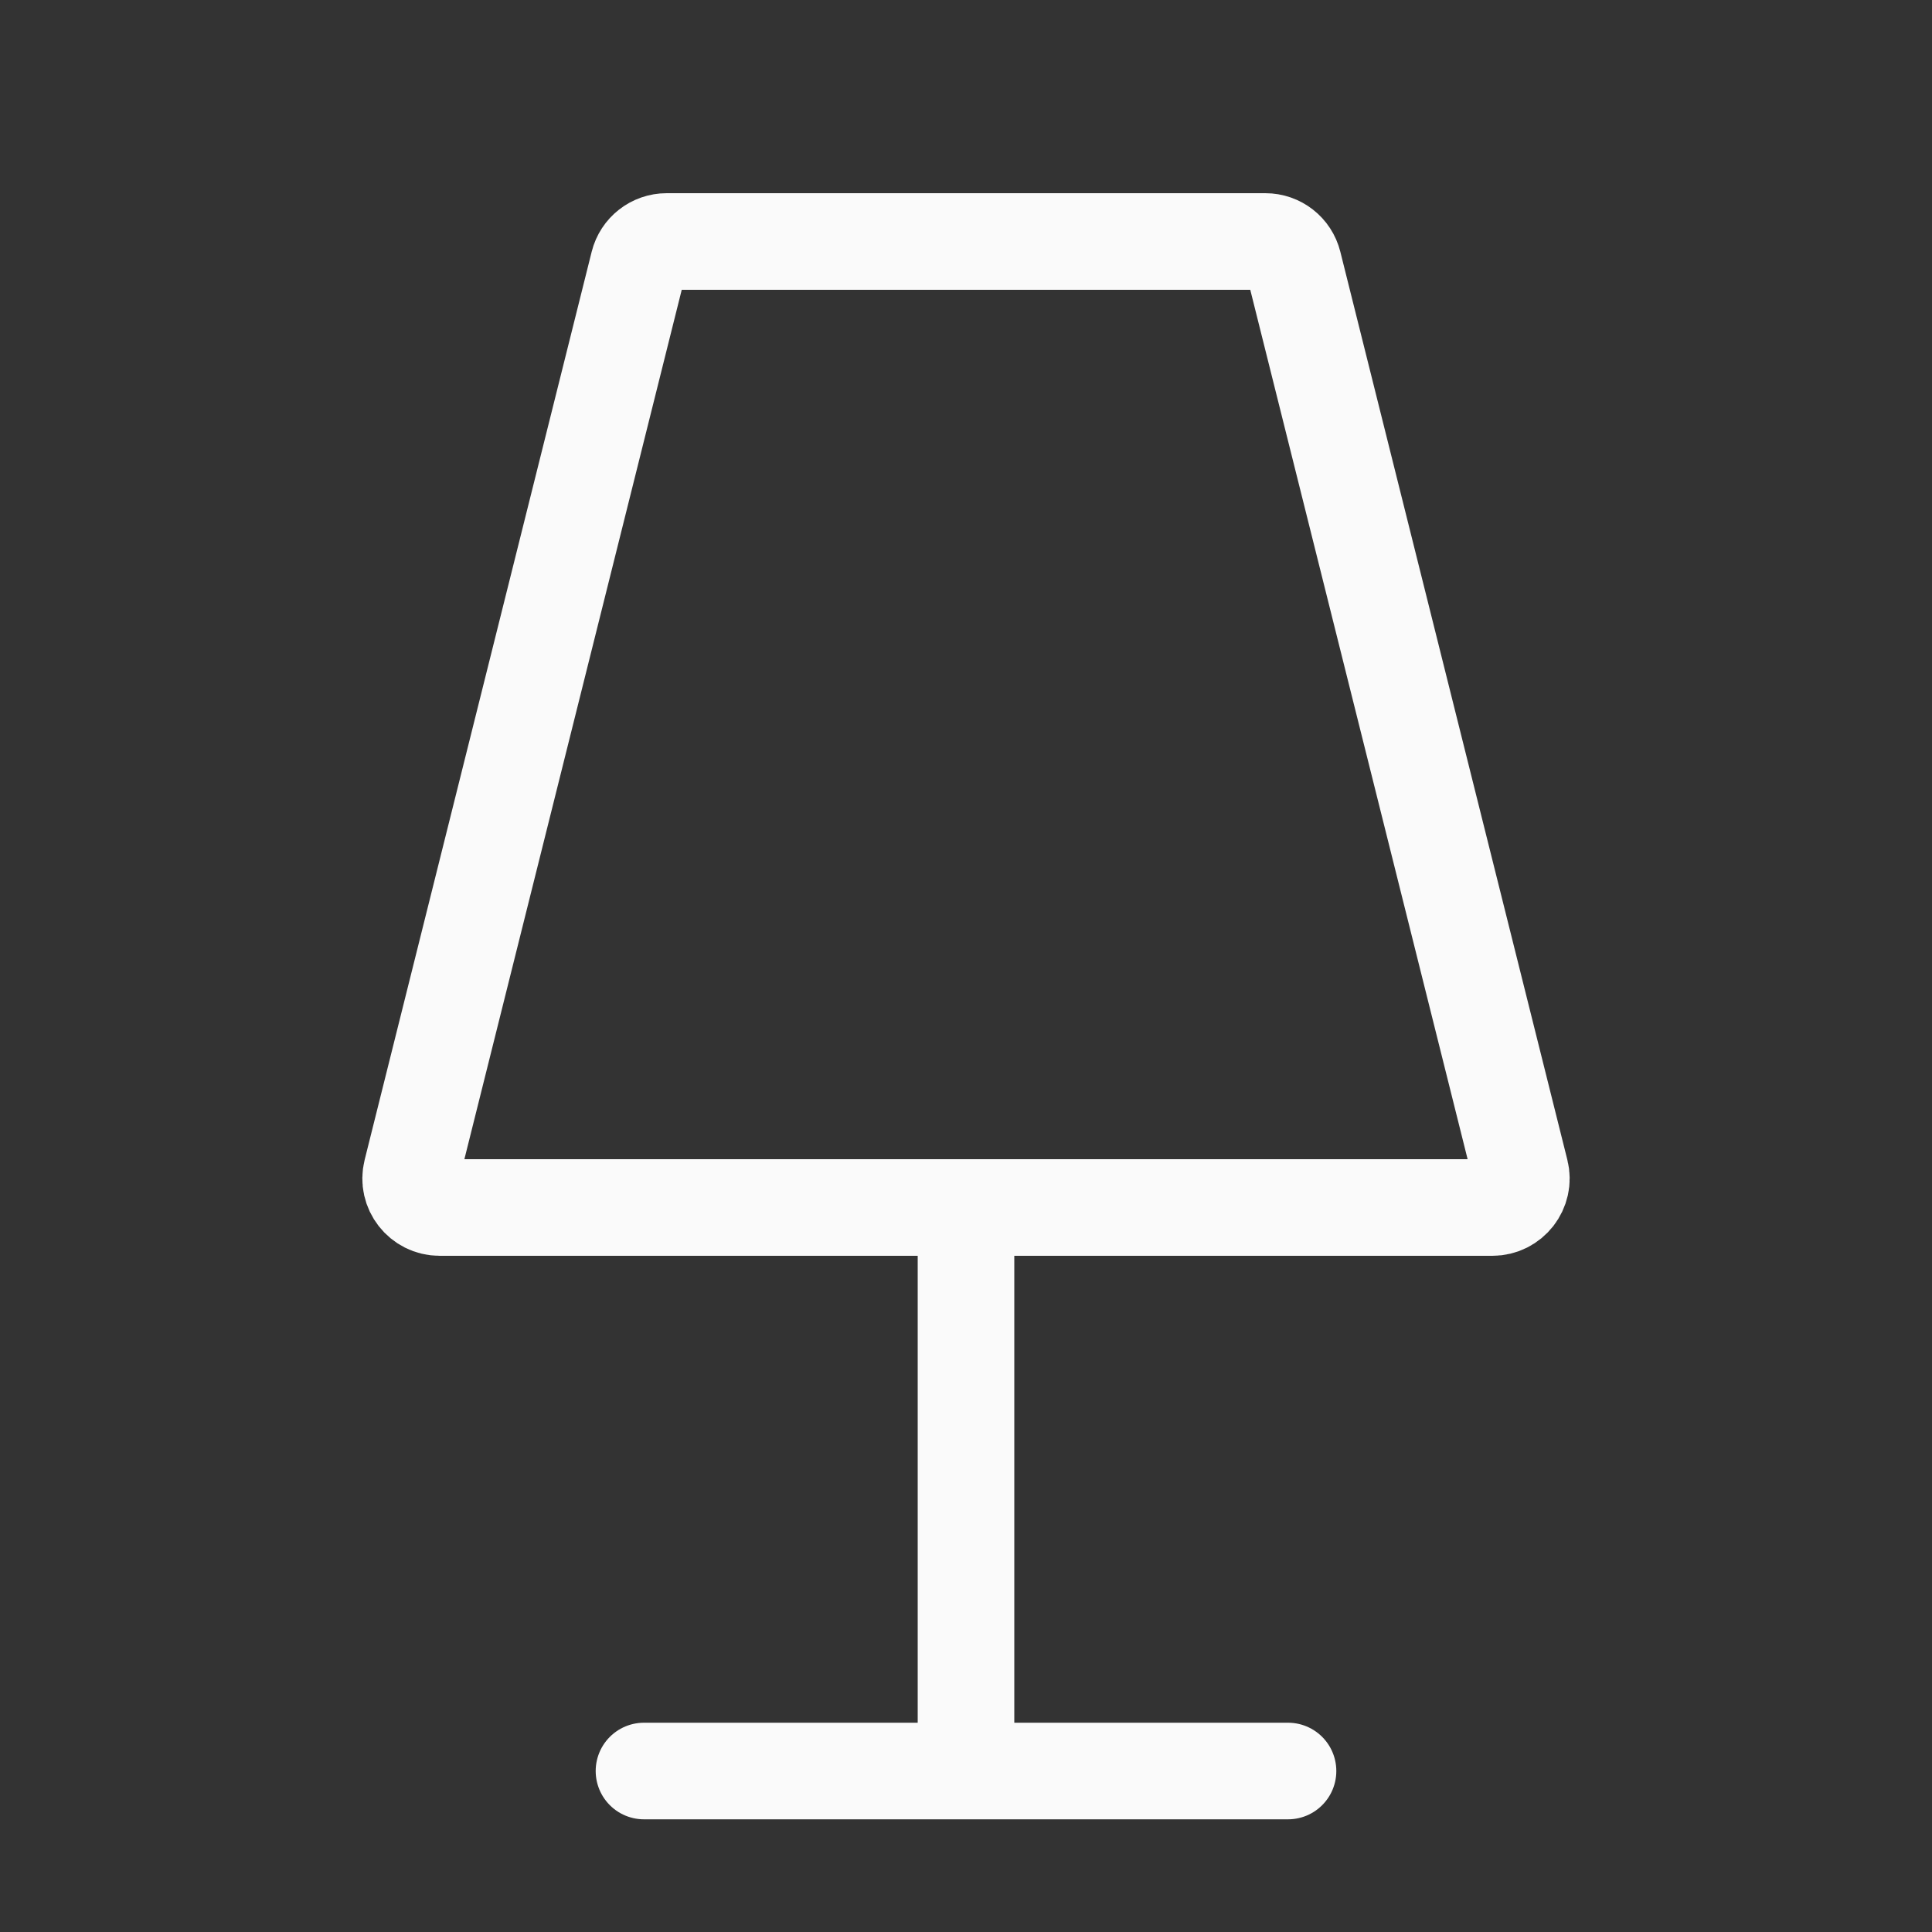 <svg width="40" height="40" viewBox="0 0 40 40" fill="none" xmlns="http://www.w3.org/2000/svg">
<rect x="0" y="0" width="40" height="40" fill="#333333" stroke="none"/>
<path d="M20 25H9.102C8.711 25 8.425 24.633 8.52 24.255L13.22 5.455C13.287 5.187 13.527 5 13.802 5H26.198C26.474 5 26.713 5.187 26.78 5.455L31.48 24.255C31.575 24.633 31.288 25 30.898 25H20ZM20 25V36.667M13.333 36.667H26.667" stroke="#FAFAFA" stroke-width="2" stroke-linecap="round" stroke-linejoin="round"/>
</svg>
